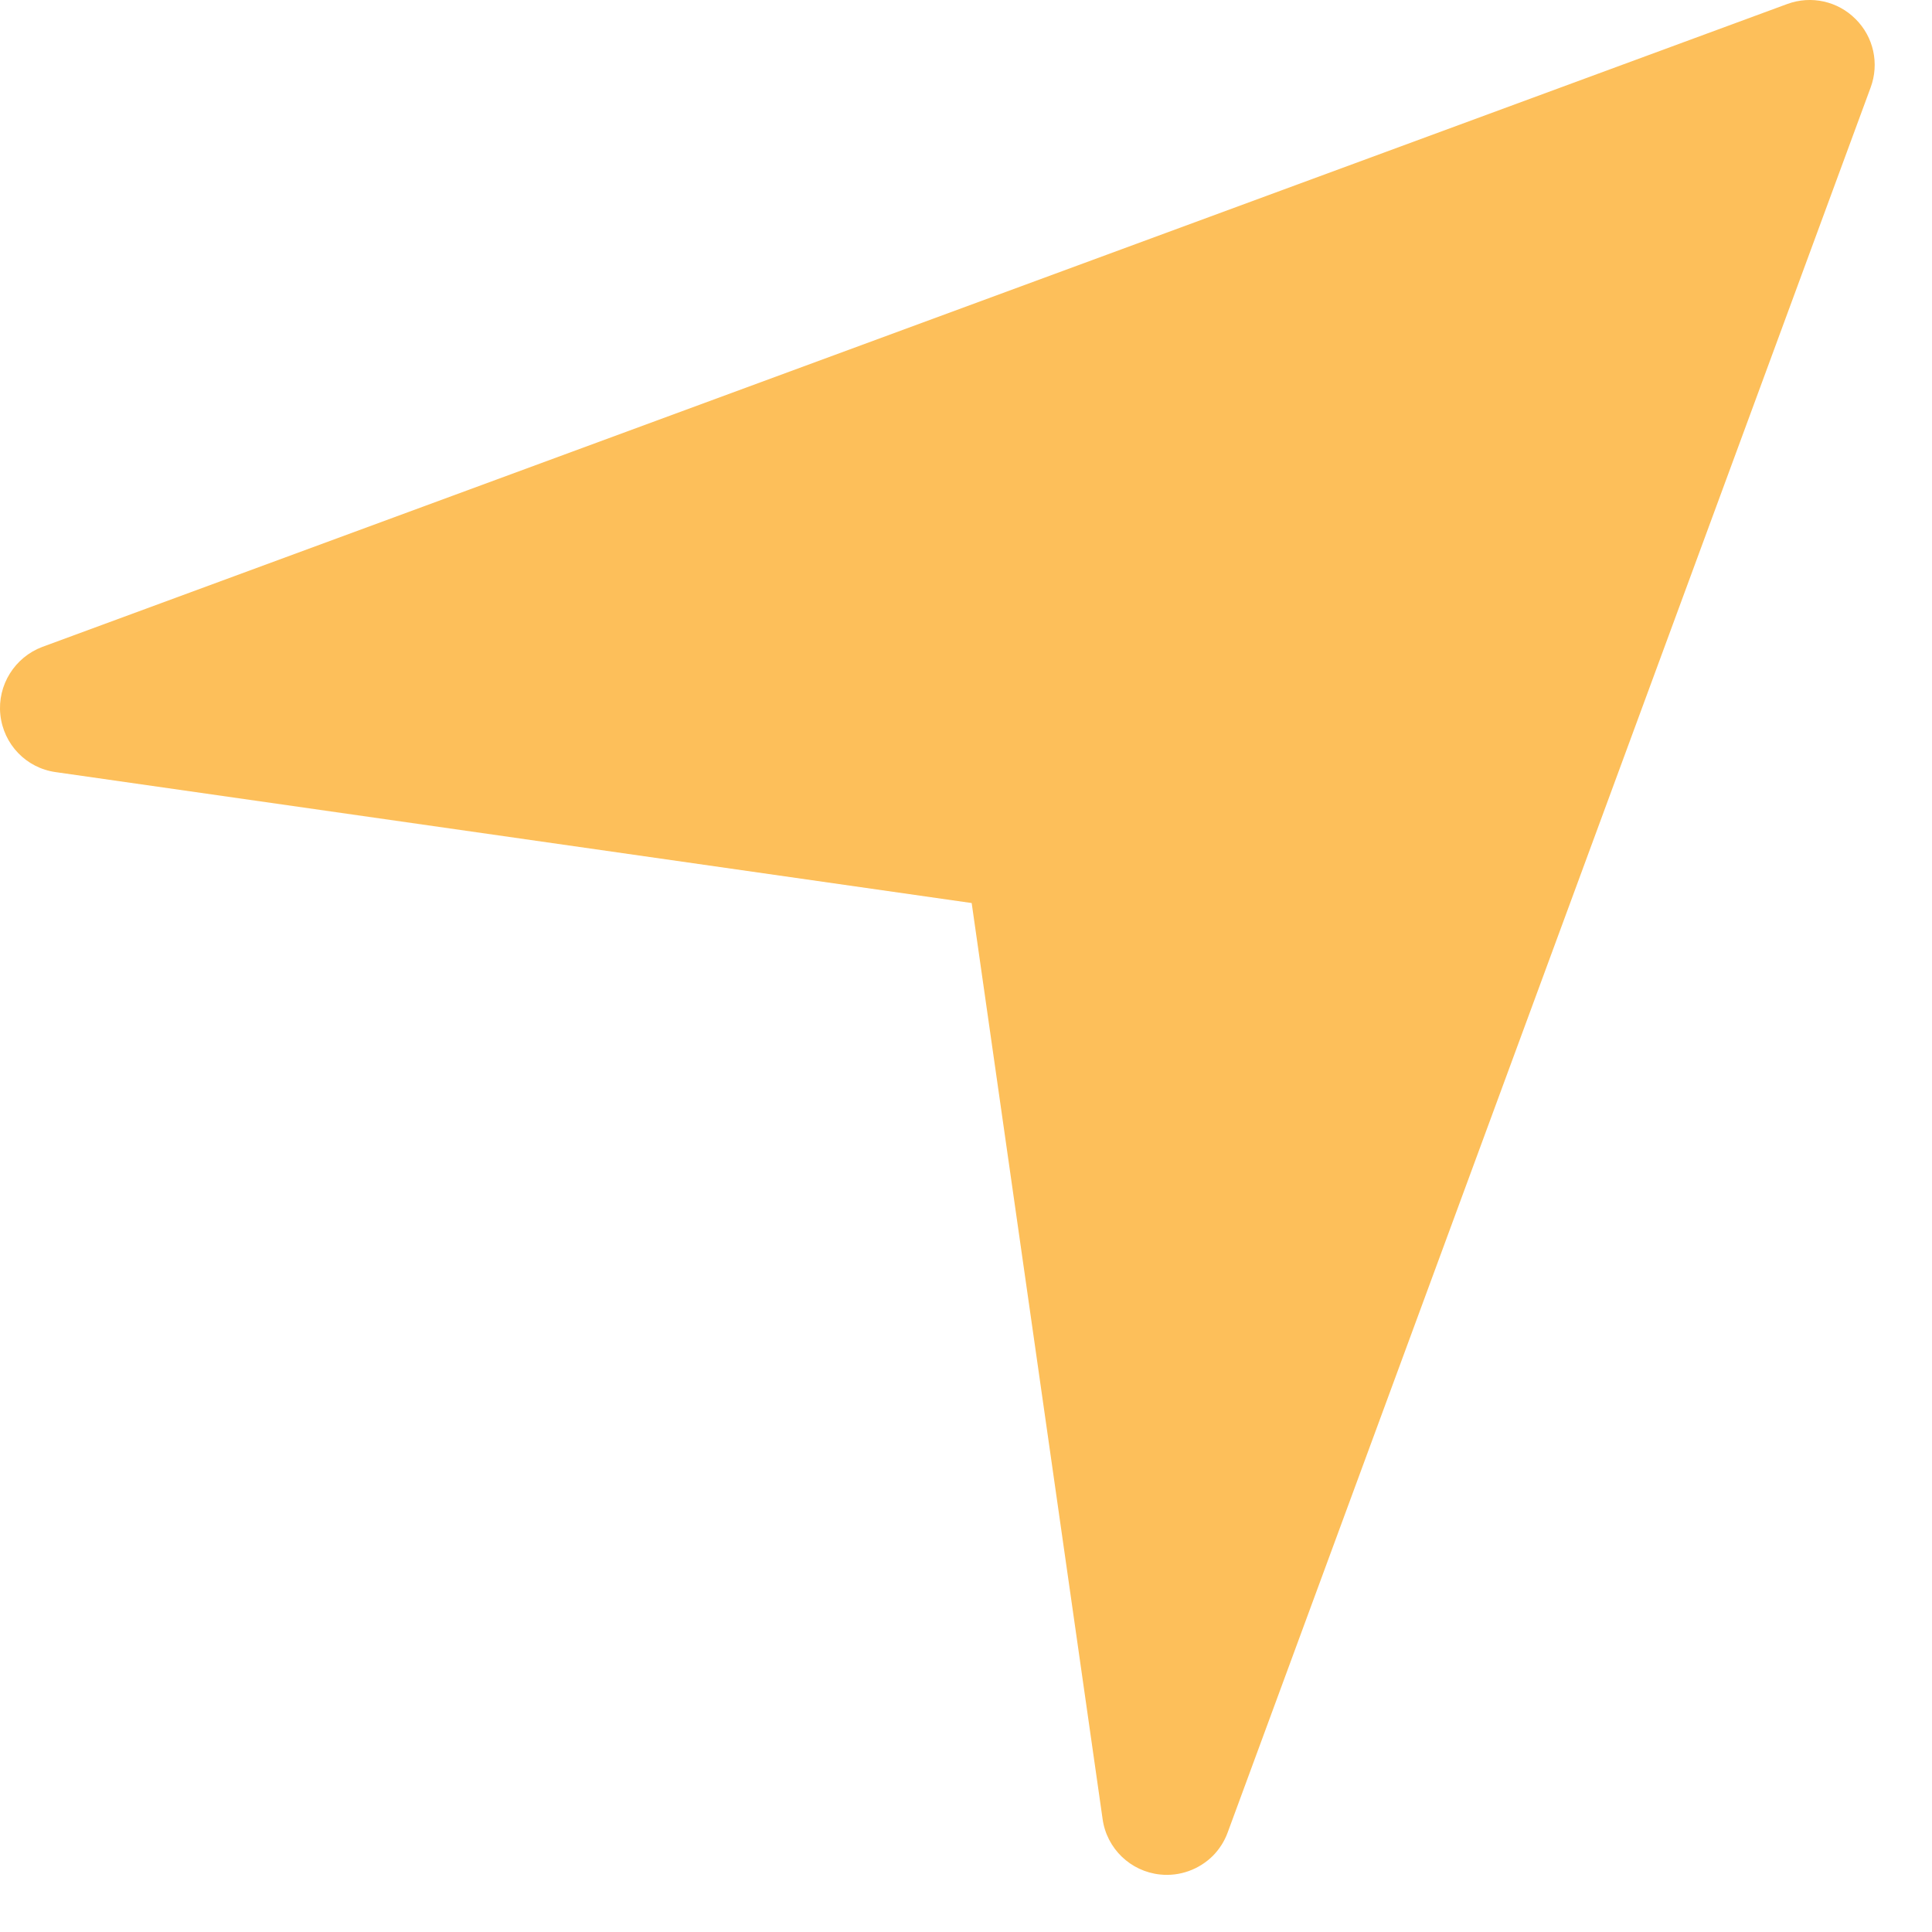 <svg width="17" height="17" viewBox="0 0 17 17" fill="none" xmlns="http://www.w3.org/2000/svg">
<path d="M15.727 0.035L0.373 5.692C0.13 5.783 -0.024 6.028 0.003 6.288C0.03 6.549 0.23 6.758 0.49 6.794L8.55 7.946L9.702 16.006C9.738 16.266 9.948 16.467 10.207 16.494C10.383 16.513 10.553 16.448 10.672 16.33C10.729 16.272 10.774 16.203 10.803 16.123L16.46 0.77C16.538 0.559 16.486 0.325 16.328 0.168C16.171 0.01 15.937 -0.042 15.727 0.035Z" fill="#FDBF5A"/>
</svg>
